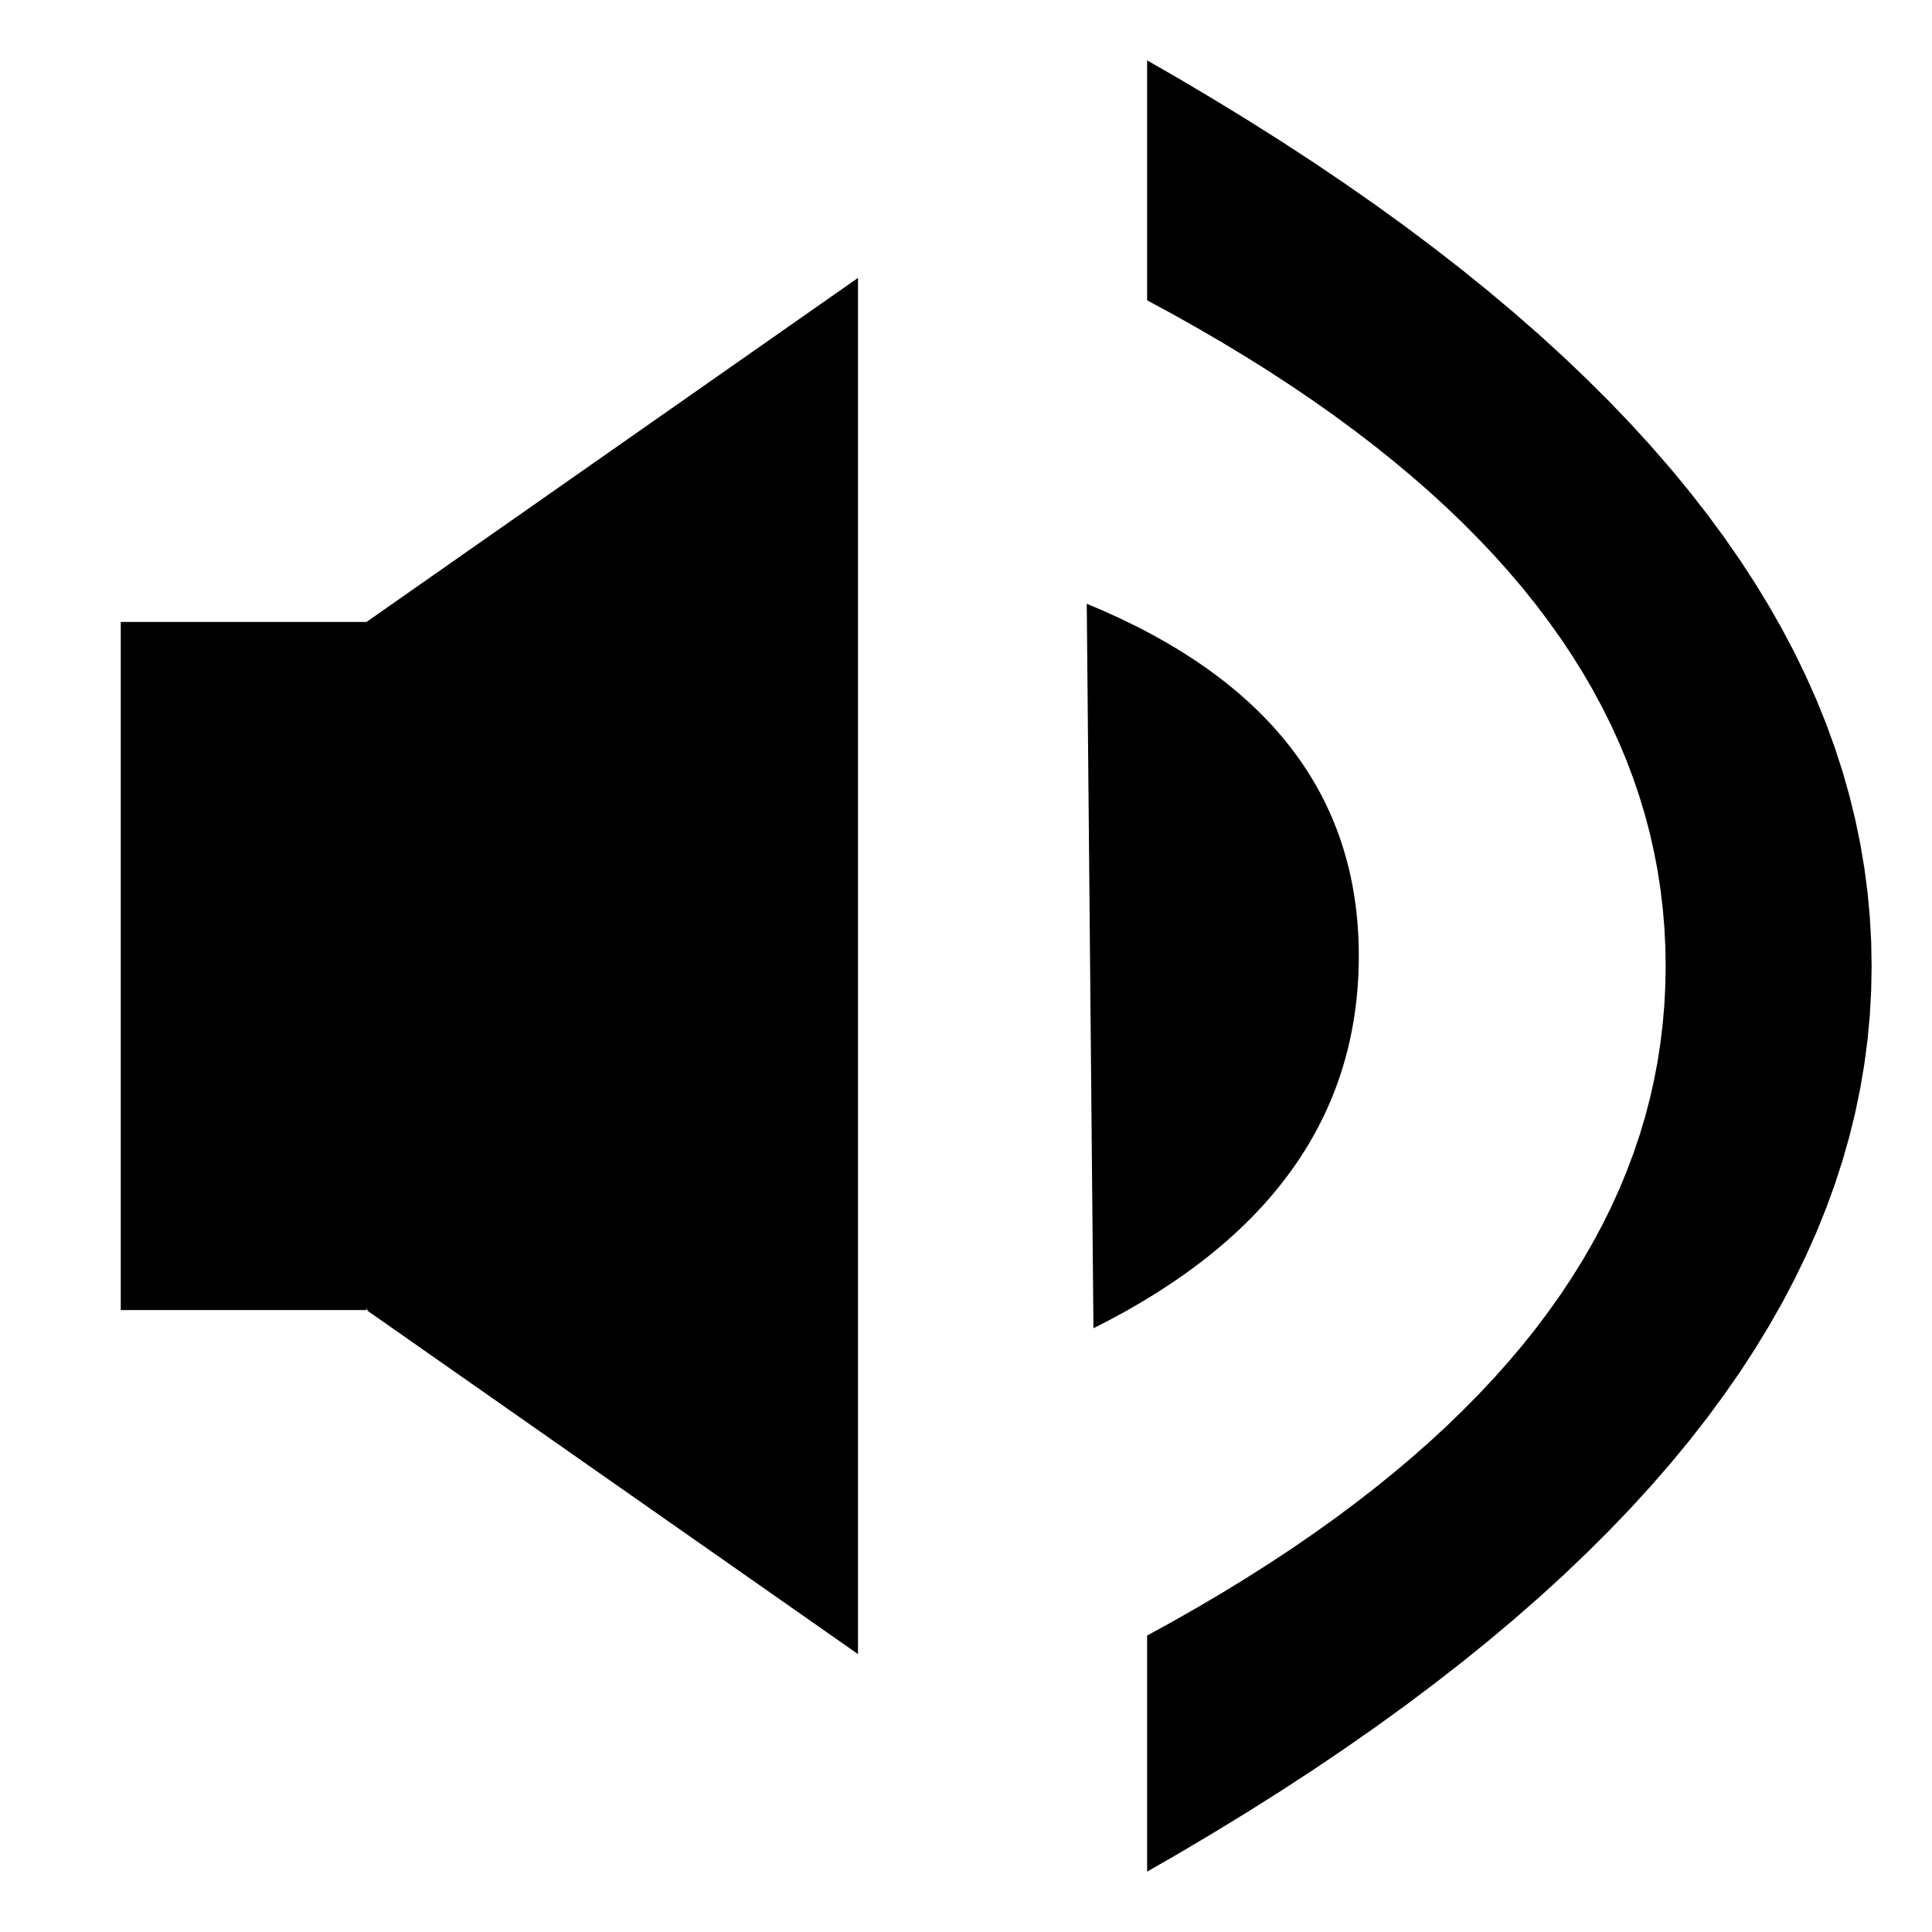<svg xmlns="http://www.w3.org/2000/svg" xmlns:xlink="http://www.w3.org/1999/xlink" width="640" height="640"><defs><path d="M40 206.03h81.41L284.22 92.06v455.88L122.25 434.56l-.04-.03-.04-.03-.04-.03-.04-.03-.03-.03-.04-.03-.03-.04-.03-.03-.04-.04-.03-.03-.03-.04-.03-.03-.03-.04-.02-.04-.03-.04-.03-.04-.02-.03-.03-.04-.02-.05-.02-.04-.02-.04-.02-.04-.02-.04-.02-.05-.02-.04-.01-.04-.02-.05-.01-.04-.01-.05-.02-.04-.01-.05-.01-.05-.01-.04v-.05l-.01-.05v-.04l-.01-.05v-.14 1.02H40V206.03z" id="a"/><path d="M362.22 440c58.6-29.23 87.9-70.37 87.9-123.4S420.08 224.71 360 200l2.22 240z" id="b"/><path d="M401.94 32.83l11.33 6.93 11.02 6.96 10.73 7 10.41 7.03 10.12 7.06 9.82 7.1 9.51 7.14 9.21 7.16 8.91 7.2 8.61 7.24 8.31 7.27 8 7.3 7.7 7.34 7.4 7.37 7.1 7.4 6.79 7.44 6.5 7.47 6.19 7.51 5.89 7.54 5.58 7.57 5.29 7.61 4.98 7.64 4.68 7.68 4.38 7.71 4.08 7.74 3.77 7.78 3.48 7.81 3.17 7.85 2.87 7.88 2.57 7.91 2.26 7.95 1.96 7.98 1.66 8.01 1.36 8.05 1.06 8.09.76 8.11.45 8.15.15 8.19-.15 8.19-.45 8.15-.76 8.11-1.06 8.09-1.36 8.05-1.66 8.01-1.96 7.98-2.26 7.95-2.57 7.91-2.87 7.88-3.17 7.85-3.48 7.81-3.77 7.78-4.08 7.74-4.38 7.71-4.68 7.68-4.98 7.64-5.29 7.61-5.58 7.57-5.89 7.54-6.19 7.51-6.5 7.47-6.79 7.44-7.1 7.4-7.4 7.37-7.7 7.34-8 7.3-8.31 7.27-8.61 7.24-8.91 7.2-9.21 7.16-9.51 7.14-9.82 7.1-10.12 7.06-10.41 7.03-10.73 7-11.02 6.96-11.33 6.93-11.62 6.9L380 620V20l10.32 5.93 11.62 6.9zm-13.46 504.31l8.27-4.71 8.05-4.75 7.84-4.8 7.62-4.84 7.41-4.88 7.19-4.94 6.98-4.97 6.76-5.03 6.55-5.06 6.33-5.12 6.12-5.16 5.91-5.2 5.69-5.25 5.47-5.3 5.26-5.34 5.05-5.38 4.83-5.44 4.62-5.47 4.4-5.52 4.18-5.57 3.98-5.61 3.75-5.66 3.55-5.71 3.32-5.75 3.12-5.79 2.9-5.84 2.68-5.89 2.47-5.93 2.25-5.97 2.04-6.02 1.83-6.07 1.61-6.11 1.39-6.16 1.19-6.2.96-6.25.75-6.3.54-6.34.32-6.38.11-6.43-.11-6.43-.32-6.38-.54-6.34-.75-6.29-.96-6.24-1.19-6.19-1.39-6.15-1.61-6.1-1.83-6.05-2.04-6.01-2.25-5.96-2.47-5.91-2.68-5.87-2.9-5.81-3.12-5.78-3.32-5.72-3.55-5.68-3.75-5.63-3.98-5.58-4.18-5.54-4.4-5.49-4.62-5.44-4.83-5.4-5.05-5.34-5.26-5.31-5.47-5.25-5.69-5.21-5.91-5.16-6.12-5.11-6.33-5.07-6.55-5.02-6.76-4.97-6.98-4.93-7.19-4.88-7.41-4.83-7.62-4.78-7.84-4.74-8.05-4.69-8.27-4.65-8.48-4.59V541.8l8.48-4.66z" id="c"/></defs><use xlink:href="#a"/><use xlink:href="#b"/><use xlink:href="#c"/></svg>
